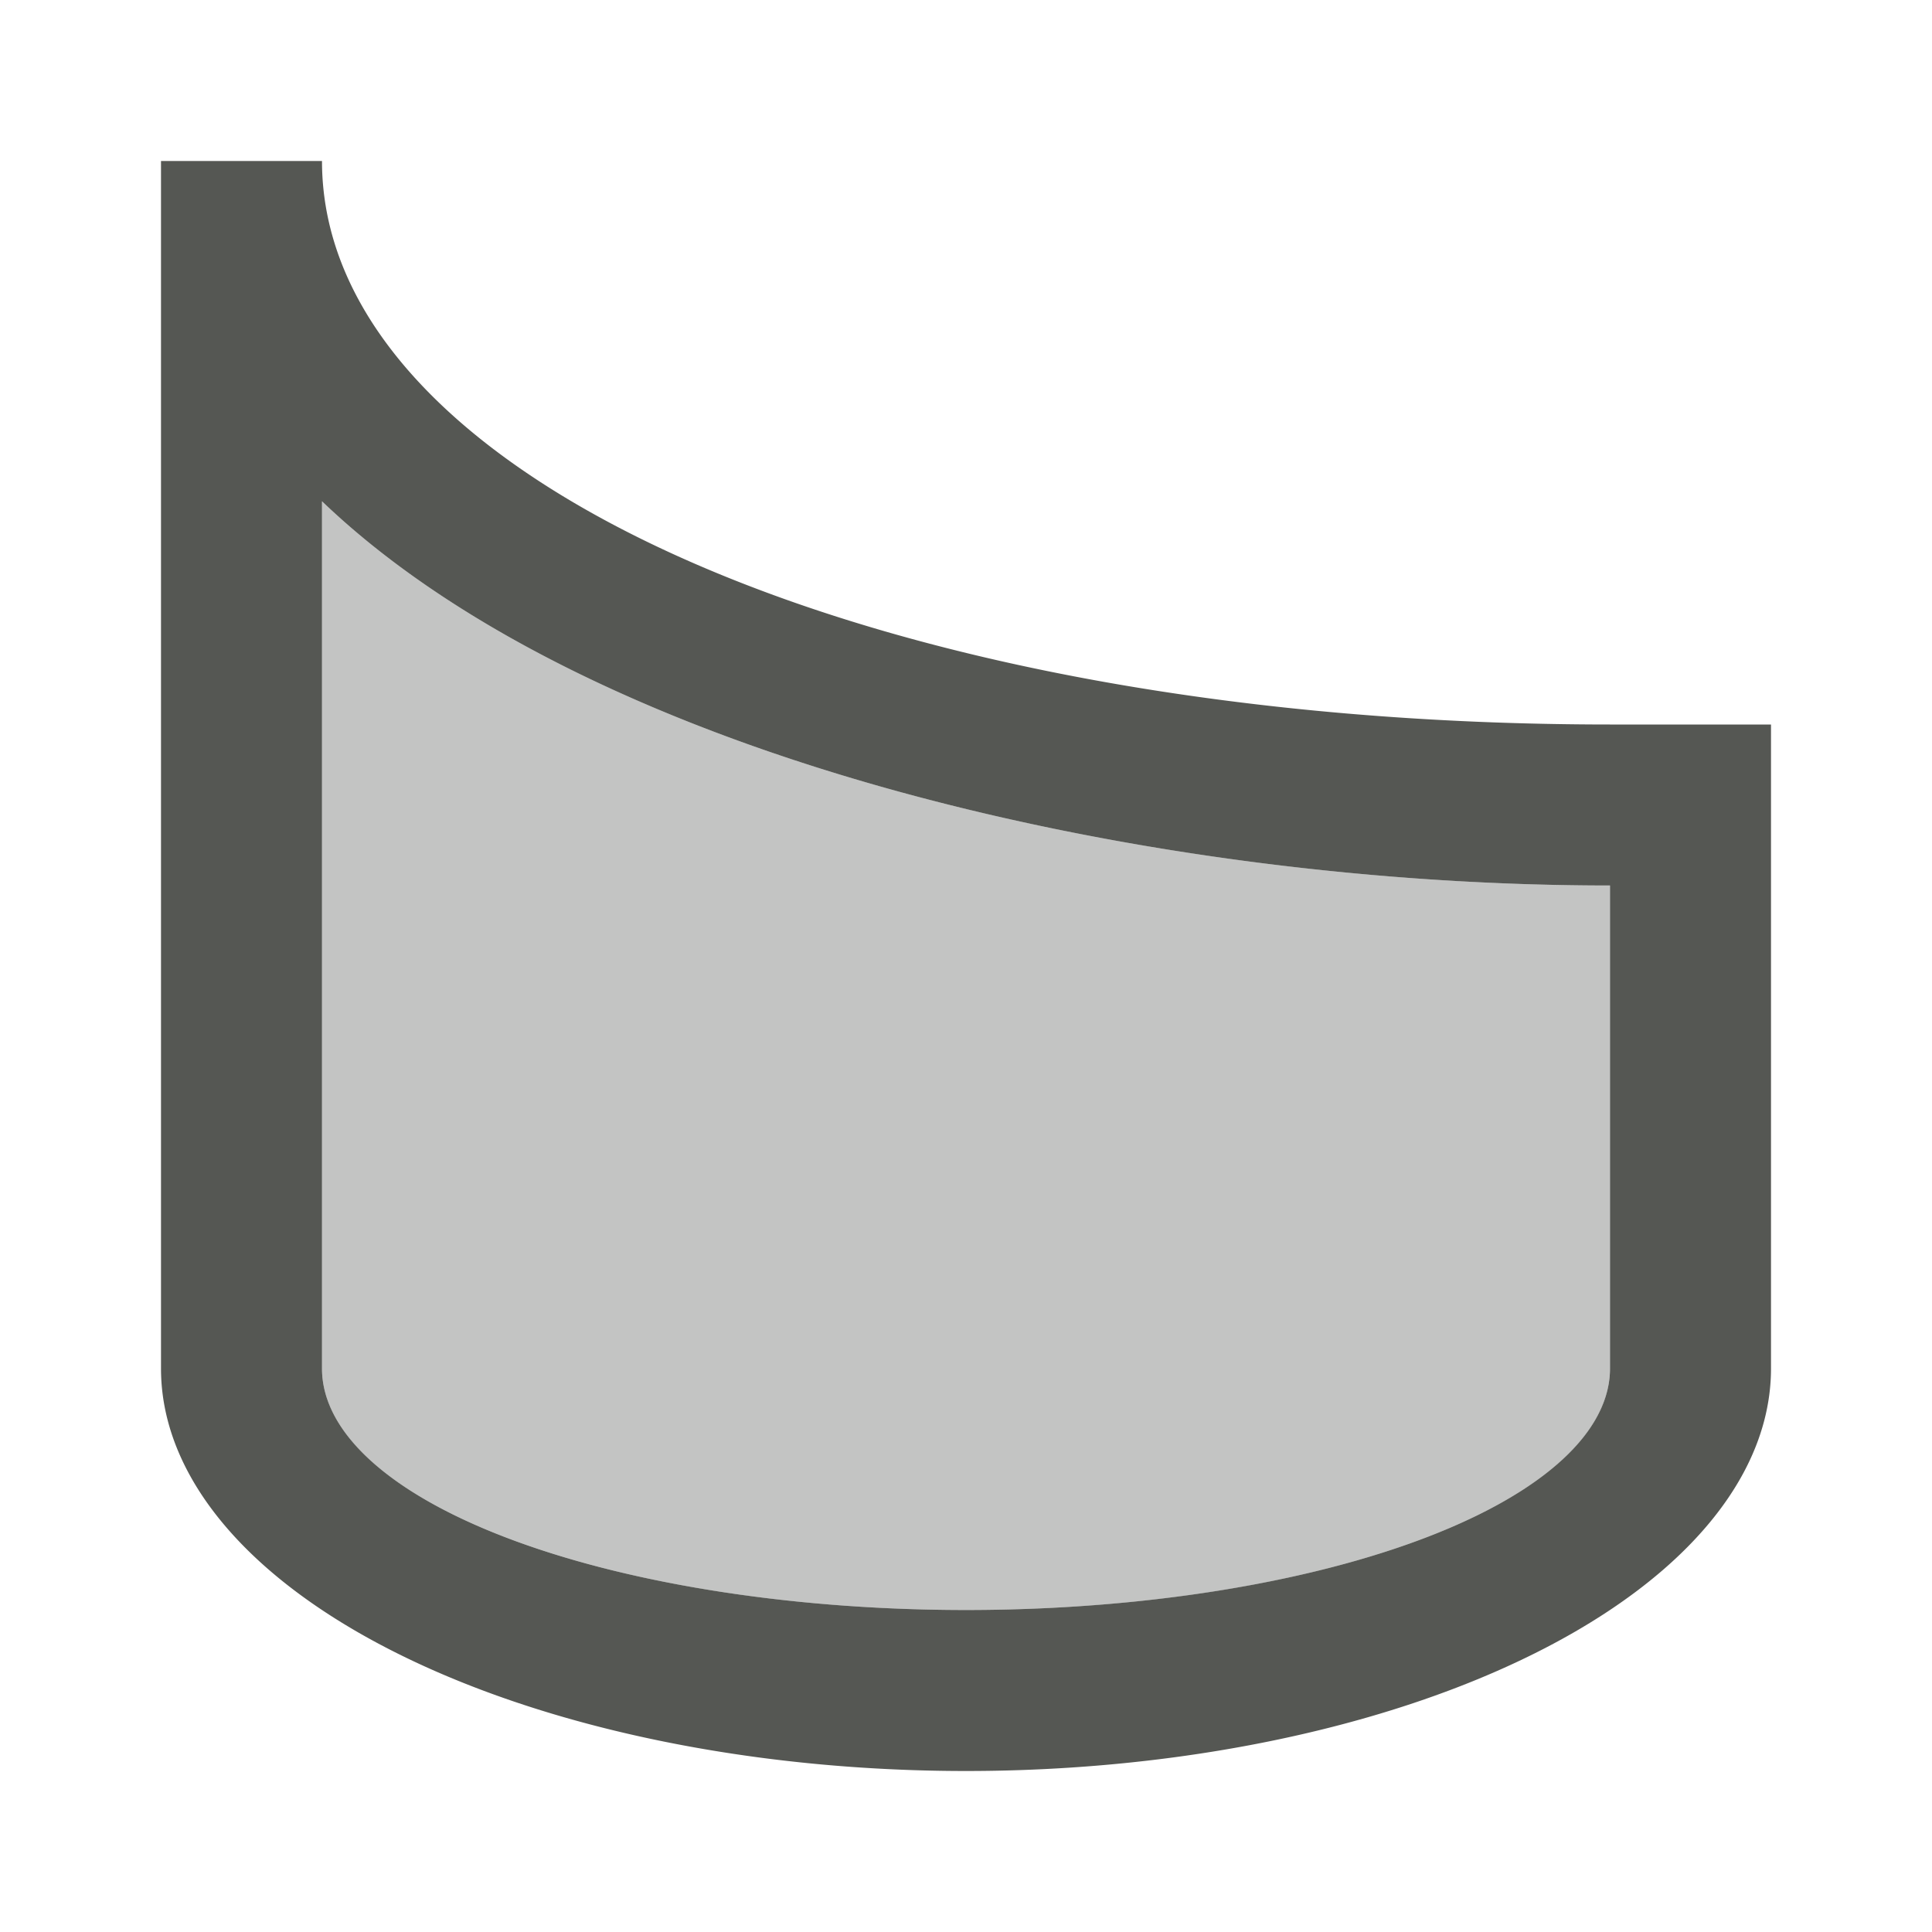 <svg viewBox="0 0 24 24" xmlns="http://www.w3.org/2000/svg"><g fill="#555753"><path d="m4 2c0 4 7 7 16 7h2v8a10 5 0 0 1 -10 5 10 5 0 0 1 -10-5v-15zm0 4.227v10.773a8 3 0 0 0 8 3 8 3 0 0 0 8-3v-6c-5.821 0-12.684-1.596-16-4.773z"/><path d="m4 6.227v10.773c0 1.657 3.582 3 8 3s8-1.343 8-3v-6c-5.821 0-12.684-1.596-16-4.773z" opacity=".35"/></g></svg>